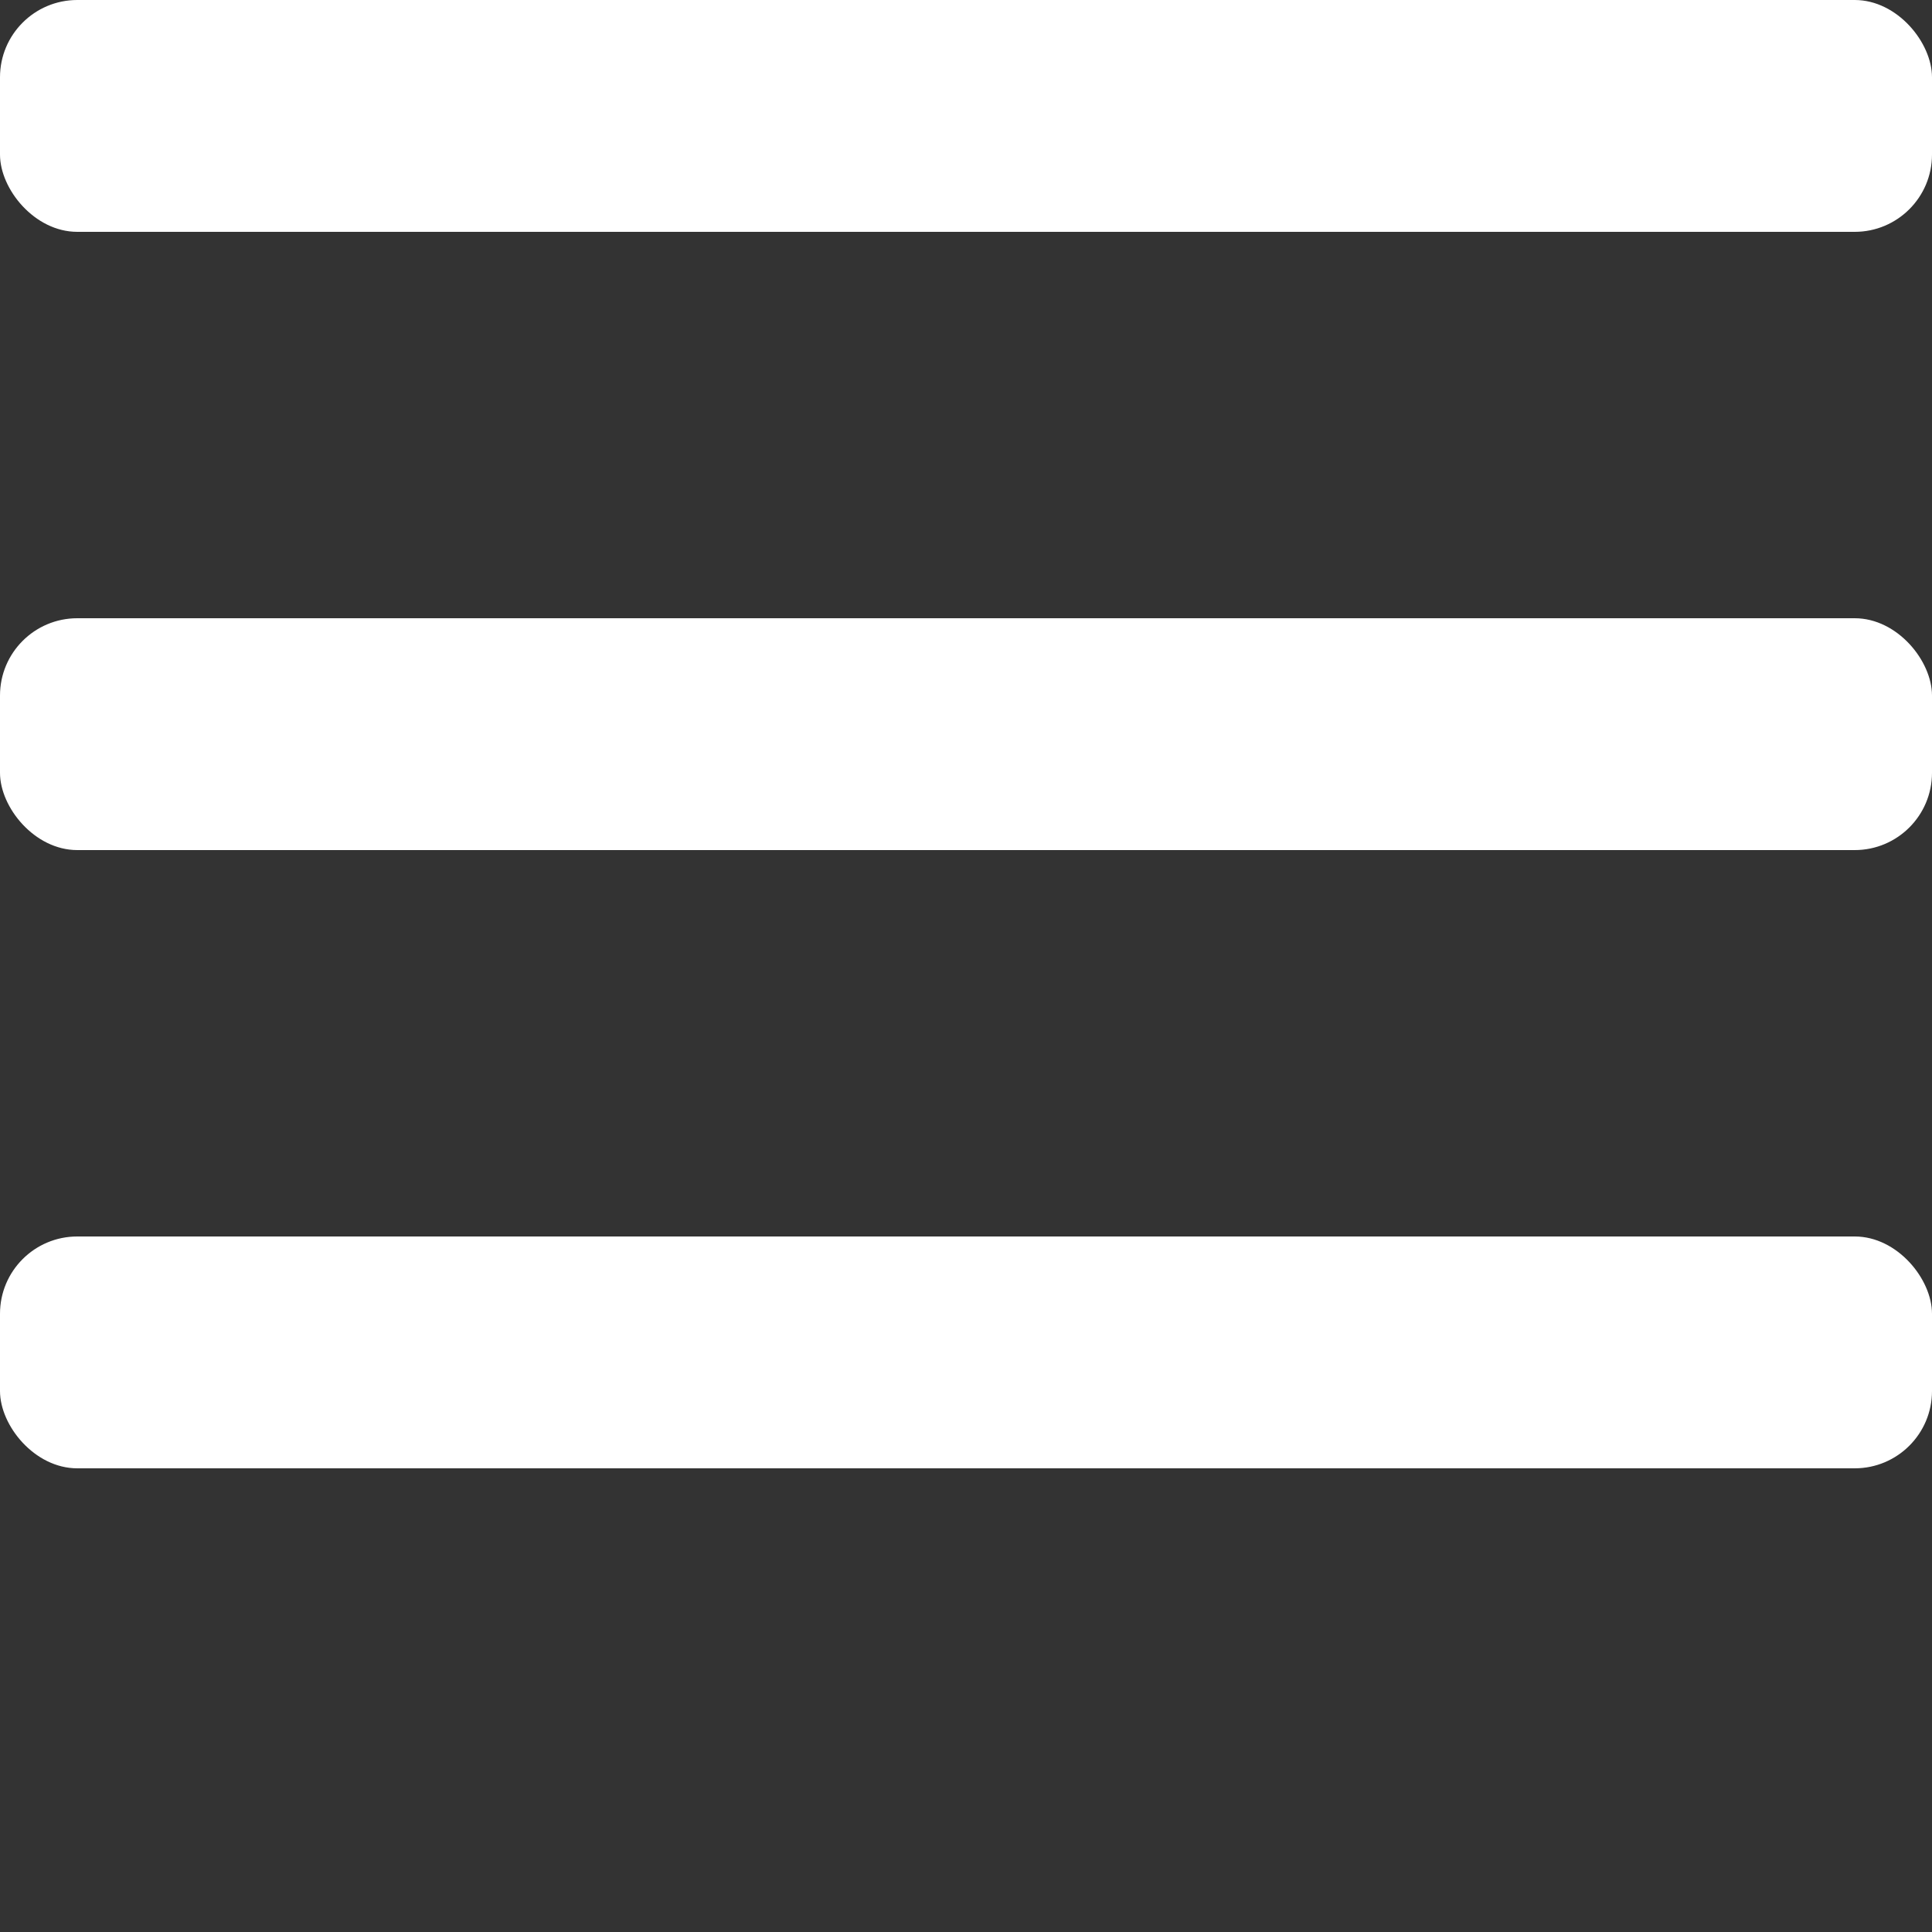 <svg width="25" height="25" viewBox="0 0 25 25" fill="none" xmlns="http://www.w3.org/2000/svg">
<rect x="0" y="0" width="25" height="25" fill="#333333" stroke="none"/>
<rect width="25" height="3" rx="1" fill="white"/>
<rect y="8" width="25" height="3" rx="1" fill="white"/>
<rect y="16" width="25" height="3" rx="1" fill="white"/>
</svg>
